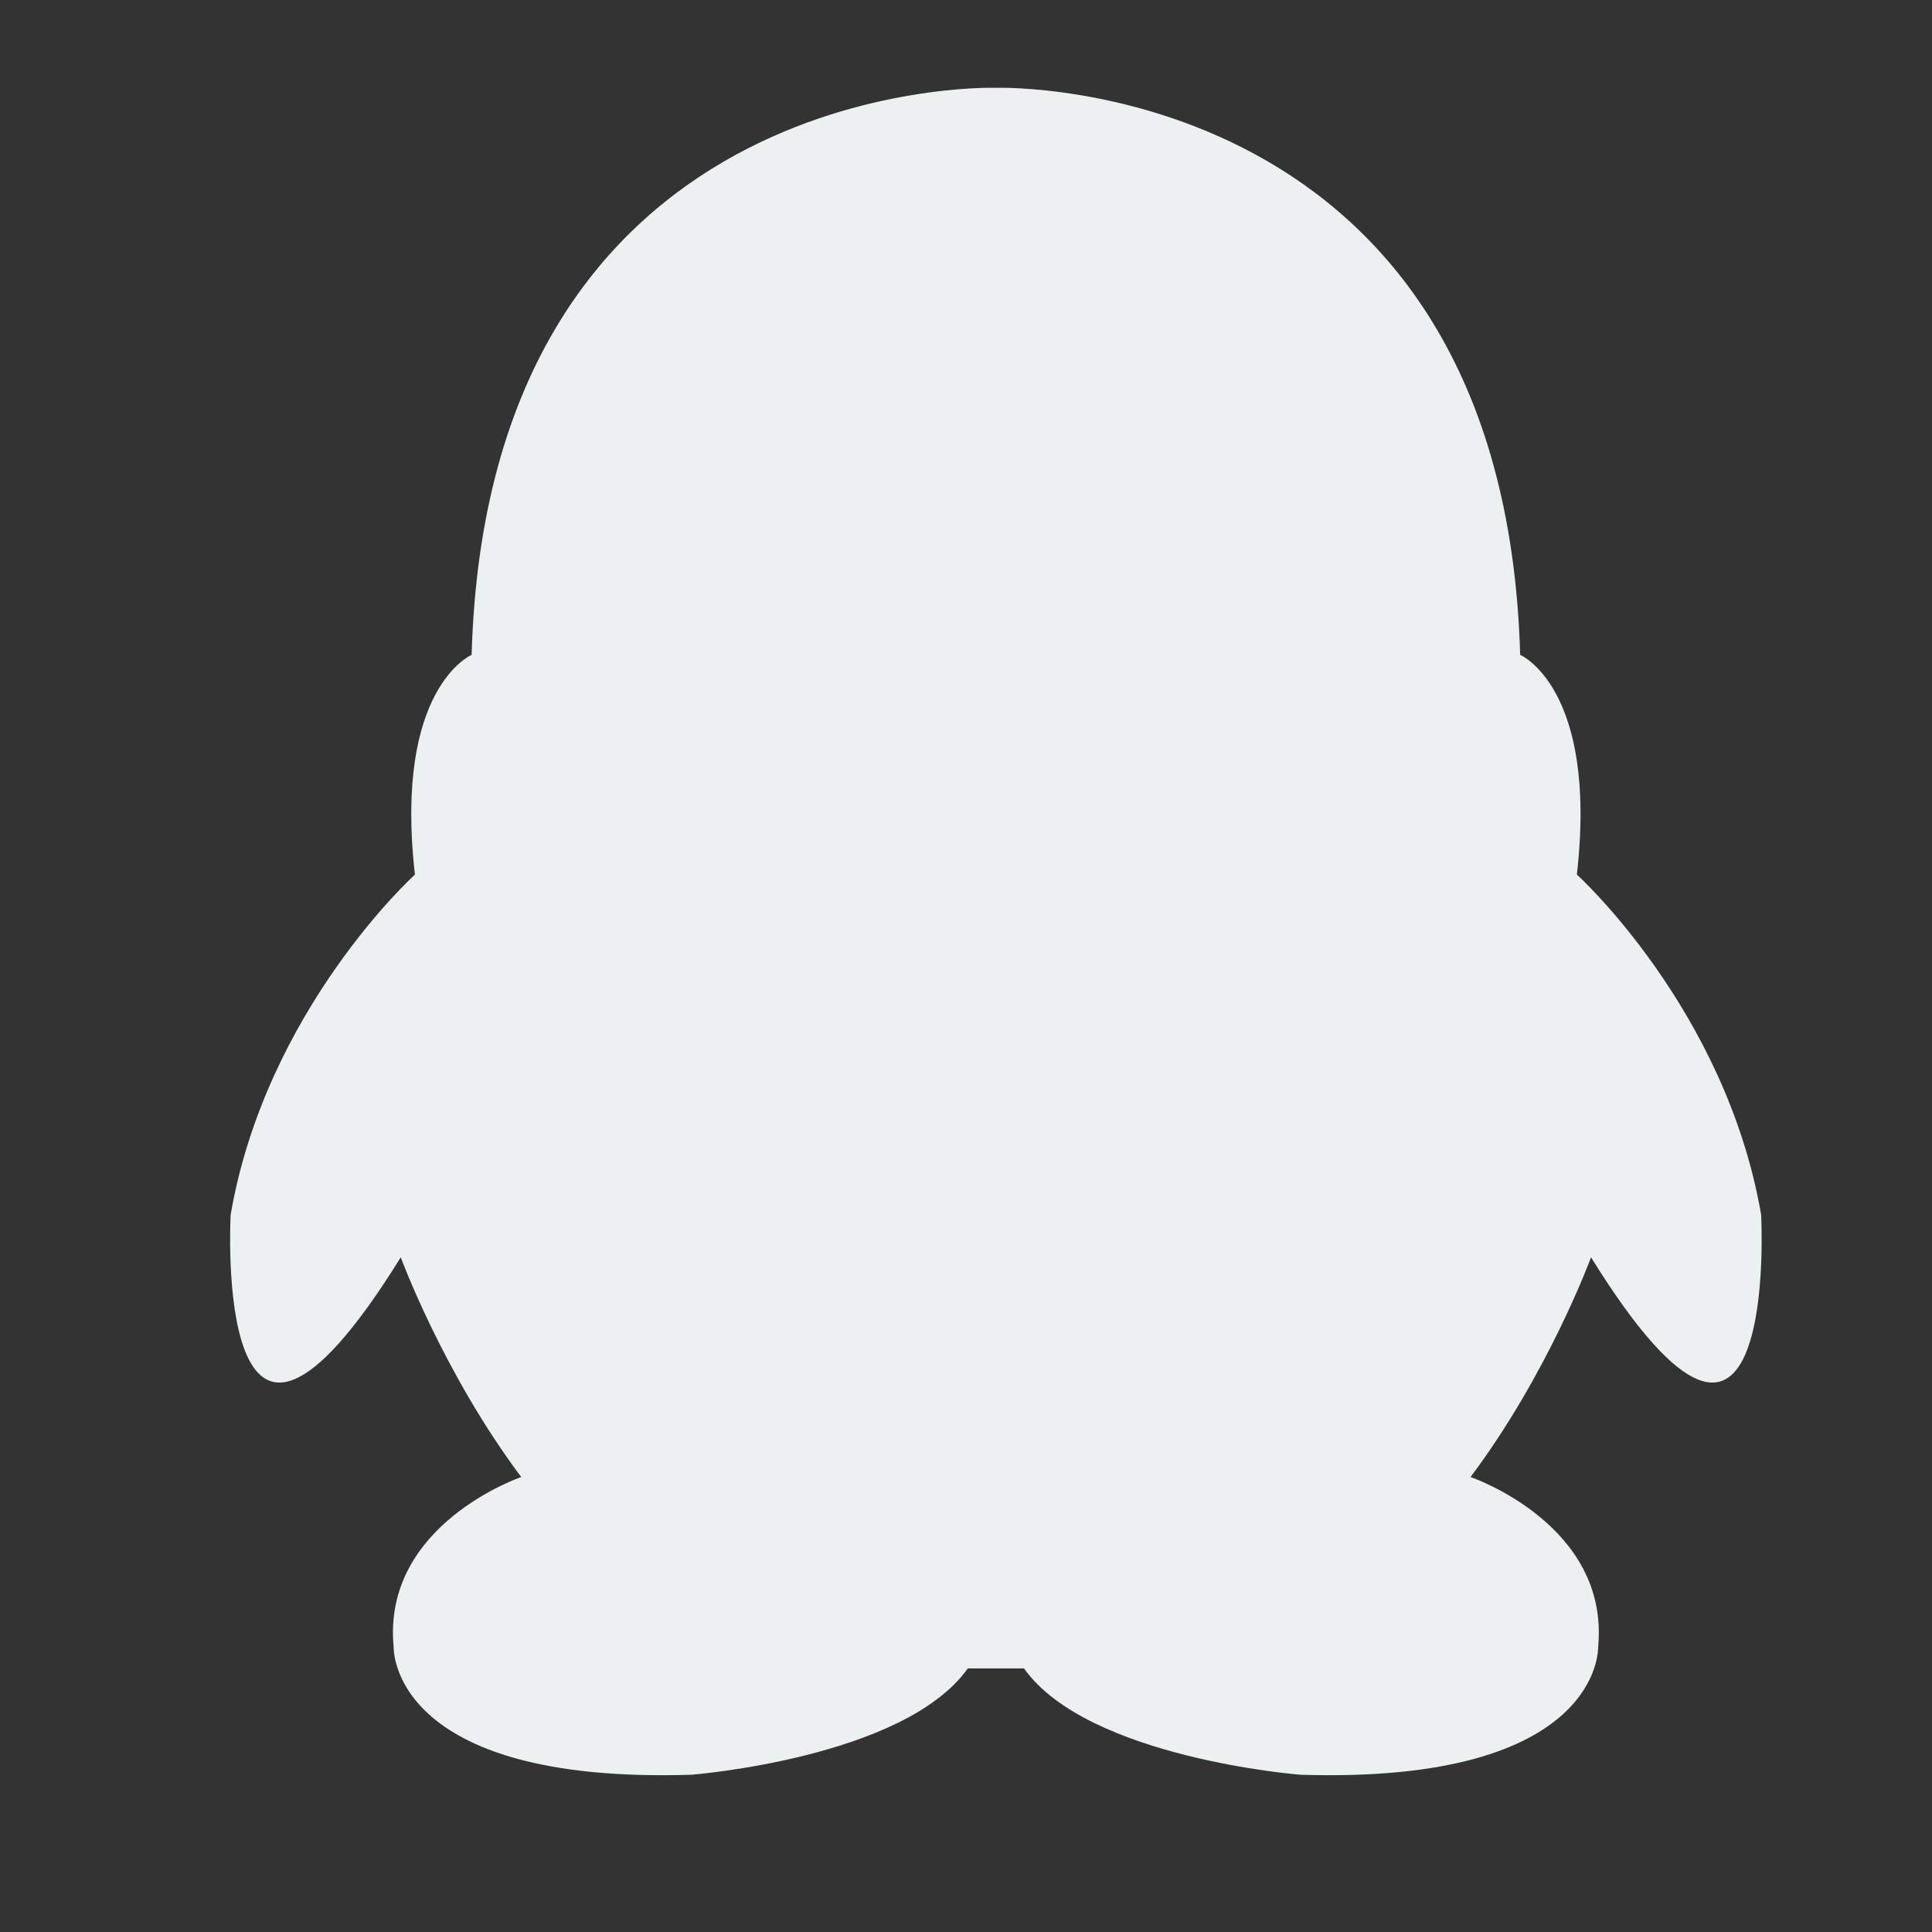 <?xml version="1.0" standalone="no"?><!DOCTYPE svg PUBLIC "-//W3C//DTD SVG 1.1//EN" "http://www.w3.org/Graphics/SVG/1.1/DTD/svg11.dtd"><svg t="1594287471802" class="icon" viewBox="0 0 1024 1024" version="1.1" xmlns="http://www.w3.org/2000/svg" p-id="14051" width="24" height="24" xmlns:xlink="http://www.w3.org/1999/xlink"><rect x="0" y="0" width="1024" height="1024" fill="#333333" stroke="none"/><defs><style type="text/css"></style></defs><path d="M933.446 643.862c-18.784-108.945-97.673-180.323-97.673-180.323 11.268-98.92-30.056-116.461-30.056-116.461-8.701-306.05-272.335-300.692-277.87-300.546-5.542-0.146-269.211-5.505-277.872 300.548 0 0-41.325 17.54-30.055 116.461 0 0-78.895 71.378-97.676 180.323 0 0-10.034 184.083 90.16 22.544 0 0 22.544 61.344 63.867 116.455 0 0-73.897 25.062-67.621 90.165 0 0-2.518 72.618 157.784 67.625 0 0 112.702-8.757 146.516-56.35h29.795c33.809 47.595 146.514 56.35 146.514 56.35 160.262 4.993 157.781-67.625 157.781-67.625 6.238-65.103-67.62-90.165-67.62-90.165 41.324-55.11 63.862-116.455 63.862-116.455 100.156 161.537 90.164-22.546 90.164-22.546z" fill="#ECF0F1" p-id="14052"></path></svg>